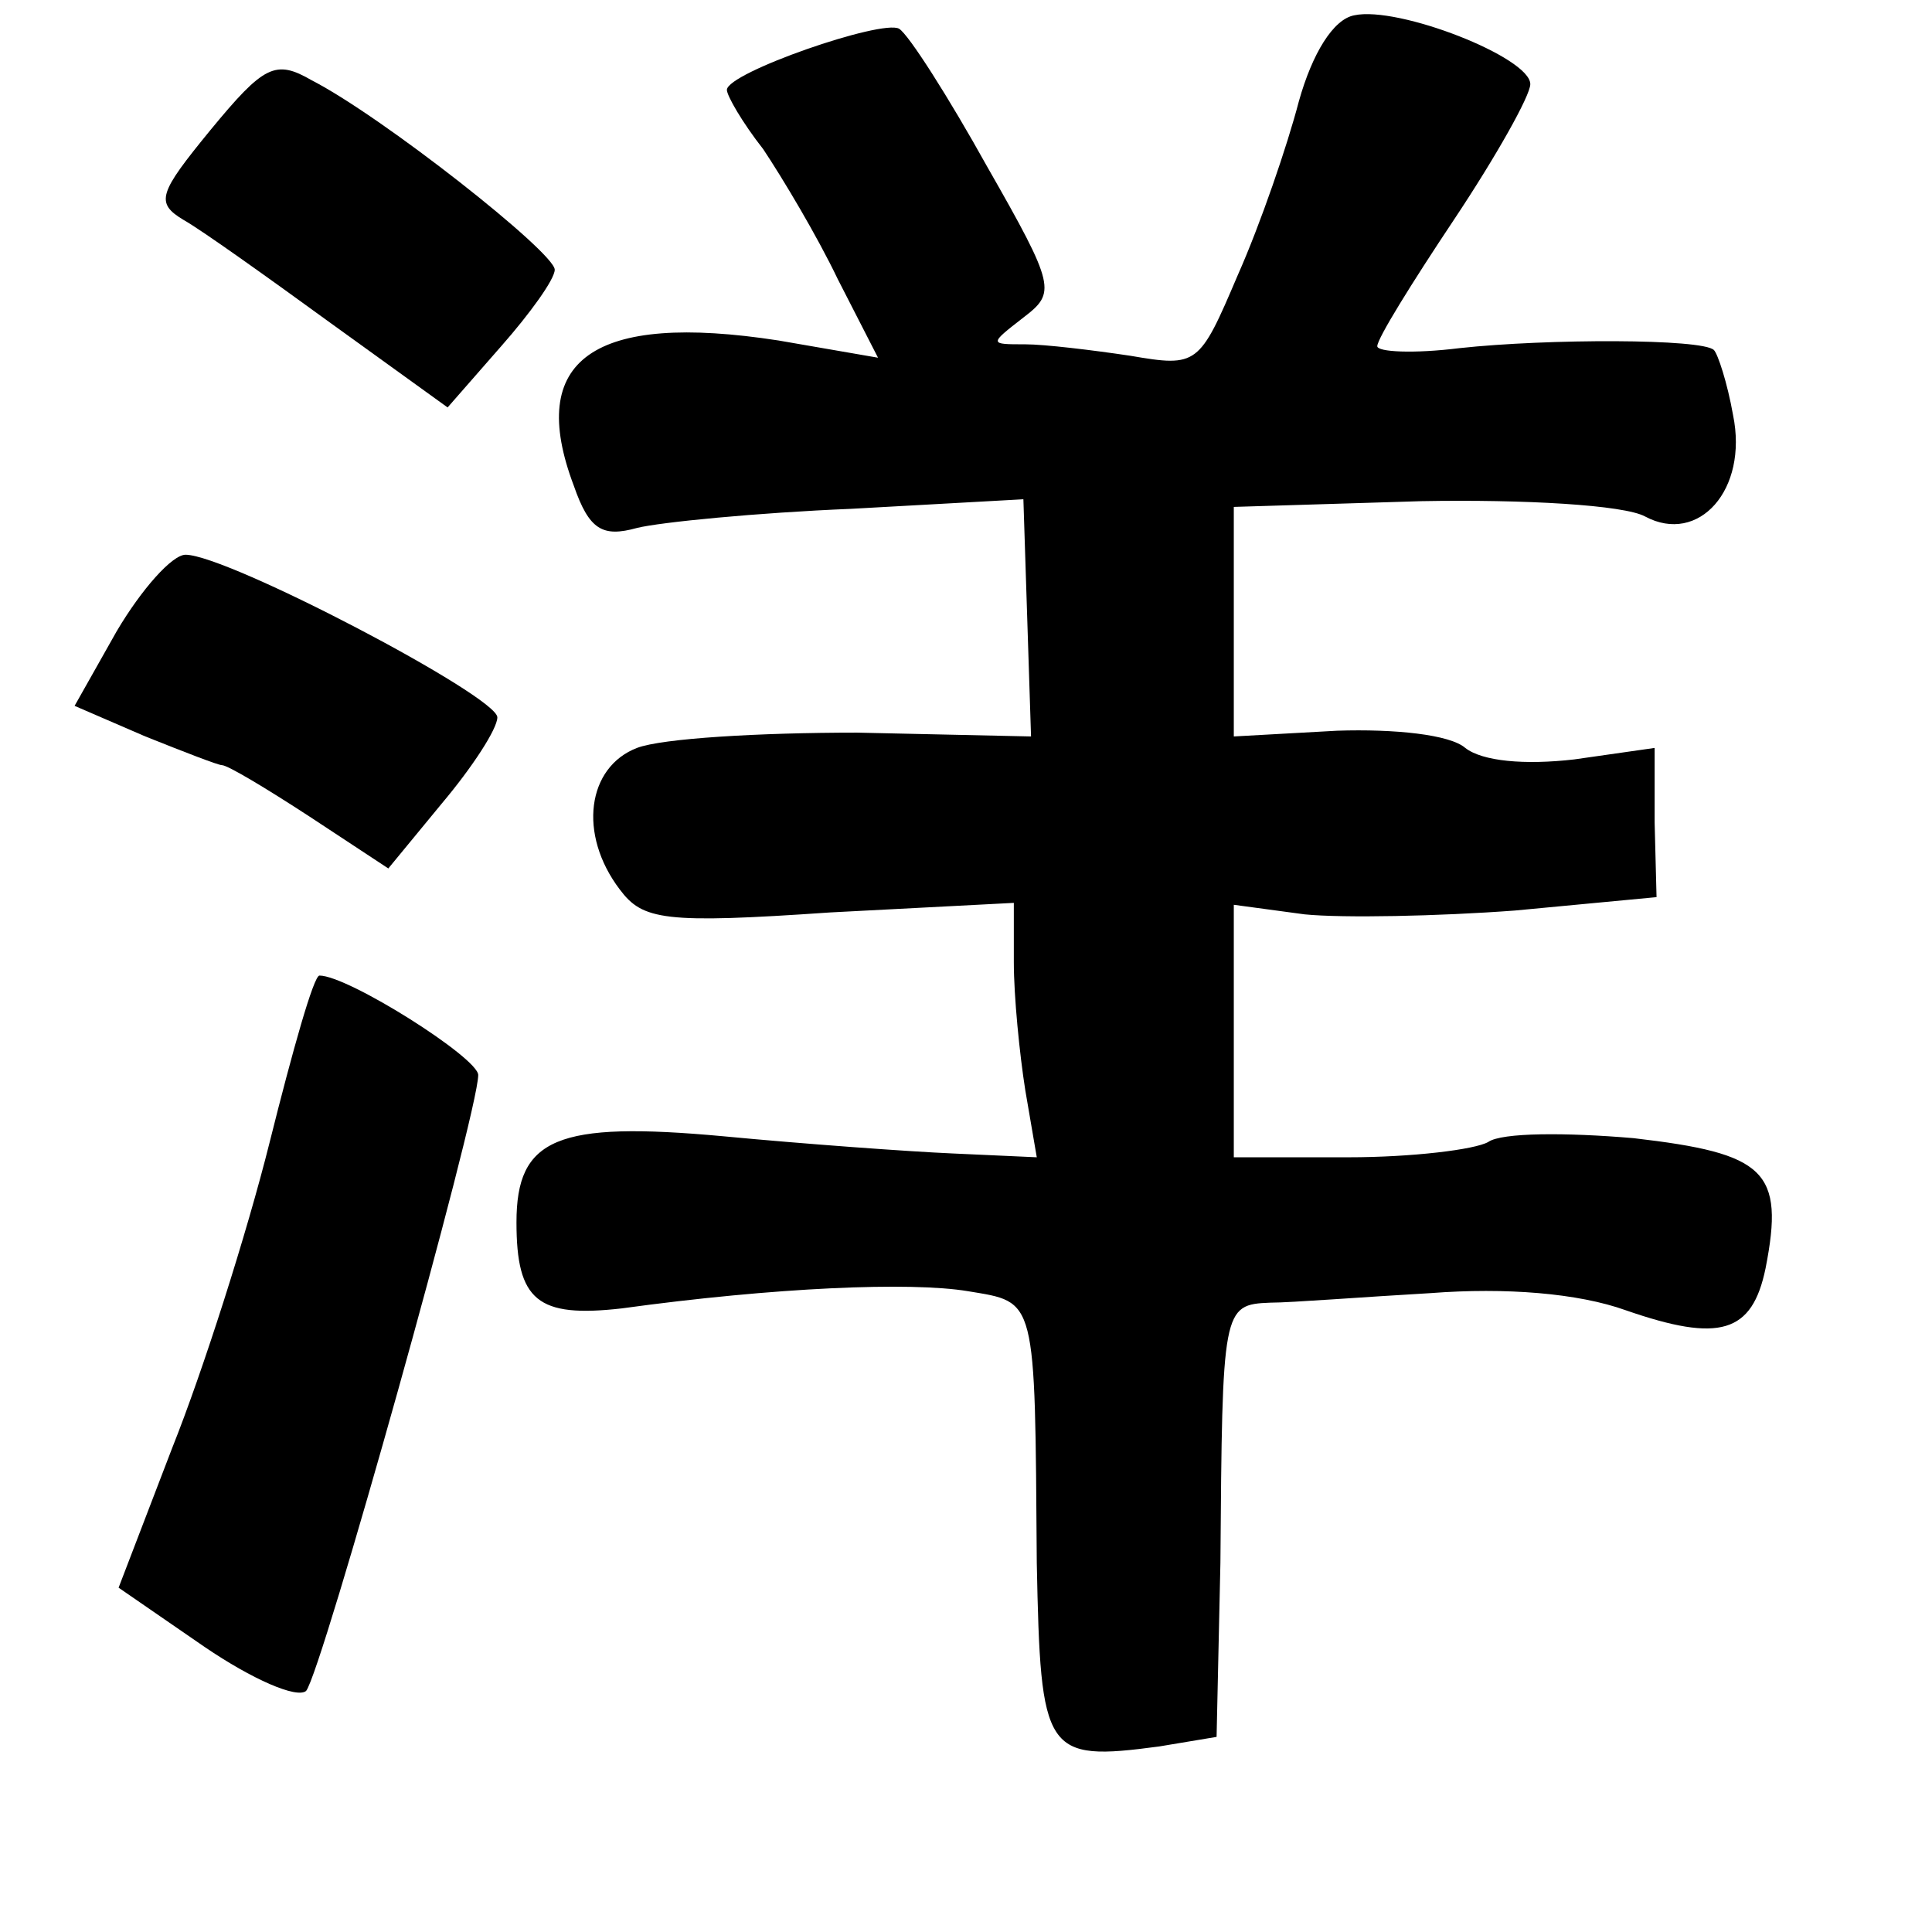 <?xml version="1.0" standalone="no"?>
<!DOCTYPE svg PUBLIC "-//W3C//DTD SVG 20010904//EN"
 "http://www.w3.org/TR/2001/REC-SVG-20010904/DTD/svg10.dtd">
<svg version="1.0" xmlns="http://www.w3.org/2000/svg"
 width="101pt" height="101pt" viewBox="0 0 101 101"
 preserveAspectRatio="xMidYMid meet">
<g transform="translate(0,101) scale(0.1,-0.1)"
fill="#000000" stroke="none">
<path d="M708 1002 c-11 -2 -22 -20 -29 -45 -6 -23 -20 -64 -32 -91 -20 -47
-21 -48 -56 -42 -20 3 -45 6 -55 6 -19 0 -19 0 -1 14 17 13 17 16 -19 79 -20
36 -41 69 -46 72 -9 5 -90 -23 -90 -32 0 -3 8 -17 19 -31 10 -15 28 -45 39
-68 l21 -41 -52 9 c-97 15 -132 -10 -107 -76 8 -23 15 -27 33 -22 12 3 63 8
112 10 l90 5 2 -62 2 -62 -91 2 c-51 0 -102 -3 -115 -8 -26 -10 -31 -45 -9
-74 12 -16 23 -18 110 -12 l96 5 0 -31 c0 -18 3 -48 6 -67 l6 -35 -44 2 c-23
1 -78 5 -120 9 -87 8 -108 -1 -108 -45 0 -41 11 -50 55 -45 80 11 151 14 181
9 36 -6 35 -2 36 -142 2 -100 4 -104 64 -96 l30 5 2 91 c1 133 1 135 26 136
11 0 49 3 84 5 39 3 77 0 102 -9 49 -17 66 -12 73 22 10 51 0 60 -69 68 -35 3
-69 3 -76 -2 -7 -4 -40 -8 -73 -8 l-60 0 0 66 0 66 37 -5 c20 -2 70 -1 110 2
l74 7 -1 39 0 39 -42 -6 c-26 -3 -48 -1 -57 6 -8 7 -37 10 -67 9 l-54 -3 0 60
0 60 98 3 c54 1 106 -2 117 -8 28 -15 54 14 46 53 -3 17 -8 32 -10 34 -6 6
-87 6 -133 1 -24 -3 -43 -2 -43 1 0 4 18 33 40 66 22 33 40 65 40 71 0 14 -69
41 -92 36z"/>
<path d="M110 942 c-27 -33 -29 -38 -14 -47 9 -5 44 -30 77 -54 l61 -44 28 32
c15 17 28 35 28 40 0 9 -90 80 -127 99 -19 11 -25 8 -53 -26z"/>
<path d="M61 680 l-22 -39 37 -16 c20 -8 38 -15 40 -15 3 0 23 -12 46 -27 l41
-27 28 34 c16 19 29 39 29 45 0 11 -141 85 -163 85 -7 0 -23 -18 -36 -40z"/>
<path d="M141 413 c-12 -48 -35 -120 -51 -160 l-28 -73 45 -31 c25 -17 48 -27
53 -23 8 9 90 302 90 322 0 9 -68 52 -83 52 -3 0 -14 -39 -26 -87z"/>
</g>
</svg>
